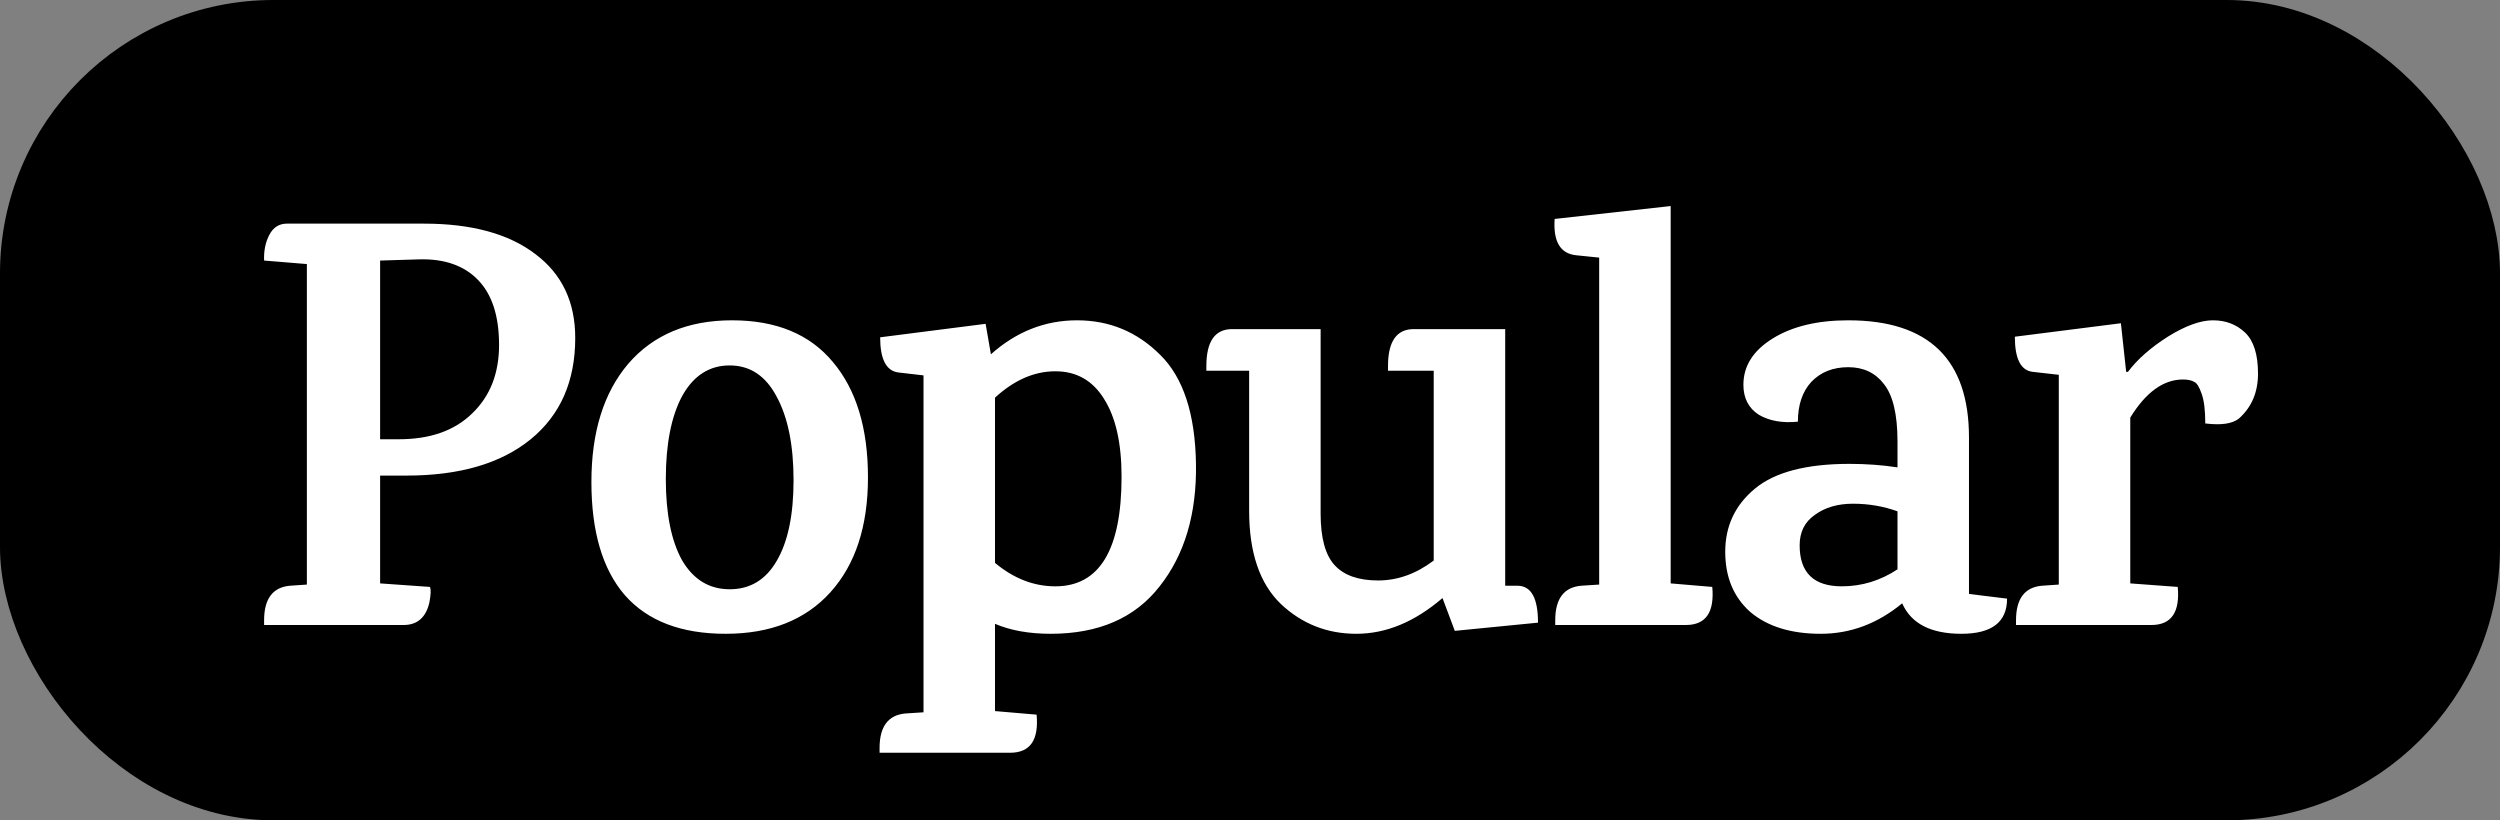<svg width="64" height="21" viewBox="0 0 64 21" fill="none" xmlns="http://www.w3.org/2000/svg">
<rect x="0" y="0" width="64" height="21" fill="#808080" stroke="none"/>
<rect x="0.5" y="0.5" width="63" height="20" rx="6.5" fill="black" stroke="black"/>
<path d="M10.406 12.175H9.731V14.935L11.006 15.025C11.036 15.085 11.031 15.22 10.991 15.43C10.901 15.81 10.681 16 10.331 16H6.761V15.88C6.761 15.33 6.981 15.035 7.421 14.995L7.856 14.965V6.76L6.761 6.67C6.751 6.42 6.796 6.2 6.896 6.01C6.996 5.82 7.146 5.725 7.346 5.725H10.856C12.076 5.725 13.026 5.985 13.706 6.505C14.386 7.015 14.726 7.73 14.726 8.65C14.726 9.76 14.346 10.625 13.586 11.245C12.826 11.865 11.766 12.175 10.406 12.175ZM9.731 11.245H10.211C11.011 11.245 11.636 11.025 12.086 10.585C12.546 10.145 12.776 9.56 12.776 8.83C12.776 8.09 12.596 7.535 12.236 7.165C11.876 6.795 11.371 6.62 10.721 6.64L9.731 6.67V11.245ZM19.88 10.15C19.6 9.62 19.2 9.355 18.68 9.355C18.16 9.355 17.755 9.615 17.465 10.135C17.185 10.655 17.045 11.365 17.045 12.265C17.045 13.155 17.185 13.85 17.465 14.35C17.755 14.84 18.16 15.085 18.68 15.085C19.2 15.085 19.6 14.845 19.88 14.365C20.17 13.875 20.315 13.185 20.315 12.295C20.315 11.395 20.17 10.68 19.88 10.15ZM15.14 12.34C15.14 11.06 15.455 10.05 16.085 9.31C16.725 8.57 17.61 8.2 18.74 8.2C19.87 8.2 20.73 8.555 21.32 9.265C21.92 9.975 22.22 10.96 22.22 12.22C22.22 13.47 21.9 14.45 21.26 15.16C20.62 15.87 19.725 16.225 18.575 16.225C17.435 16.225 16.575 15.895 15.995 15.235C15.425 14.575 15.14 13.61 15.14 12.34ZM25.367 9.07C26.017 8.49 26.752 8.2 27.572 8.2C28.402 8.2 29.112 8.495 29.702 9.085C30.292 9.665 30.597 10.595 30.617 11.875C30.637 13.155 30.327 14.2 29.687 15.01C29.057 15.82 28.127 16.225 26.897 16.225C26.347 16.225 25.872 16.14 25.472 15.97V18.205H25.487L26.537 18.295C26.597 18.945 26.372 19.27 25.862 19.27H22.517V19.15C22.517 18.6 22.737 18.305 23.177 18.265L23.642 18.235V9.61L22.997 9.535C22.687 9.495 22.532 9.195 22.532 8.635L25.232 8.29L25.367 9.07ZM27.017 15.01C28.147 15.01 28.712 14.075 28.712 12.205C28.712 11.345 28.562 10.68 28.262 10.21C27.972 9.74 27.557 9.505 27.017 9.505C26.477 9.505 25.962 9.73 25.472 10.18V14.41C25.952 14.81 26.467 15.01 27.017 15.01ZM35.533 9.37C35.533 8.74 35.753 8.425 36.193 8.425H38.533V14.995H38.863C39.203 15.005 39.373 15.32 39.373 15.94L37.243 16.15L36.928 15.31C36.218 15.92 35.483 16.225 34.723 16.225C33.973 16.225 33.328 15.97 32.788 15.46C32.248 14.94 31.978 14.145 31.978 13.075V9.49H30.883V9.37C30.883 8.74 31.103 8.425 31.543 8.425H33.808V13.15C33.808 13.77 33.928 14.21 34.168 14.47C34.408 14.73 34.778 14.86 35.278 14.86C35.778 14.86 36.253 14.69 36.703 14.35V9.49H35.533V9.37ZM43.159 16H39.814V15.88C39.814 15.33 40.034 15.035 40.474 14.995L40.939 14.965V6.595L40.354 6.535C39.944 6.495 39.759 6.185 39.799 5.605L42.769 5.275V14.935L43.834 15.025C43.894 15.675 43.669 16 43.159 16ZM51.381 15.325C51.381 15.925 50.991 16.225 50.211 16.225C49.431 16.225 48.926 15.965 48.696 15.445C48.066 15.965 47.371 16.225 46.611 16.225C45.851 16.225 45.251 16.04 44.811 15.67C44.381 15.29 44.166 14.775 44.166 14.125C44.166 13.465 44.421 12.925 44.931 12.505C45.441 12.085 46.246 11.875 47.346 11.875C47.776 11.875 48.186 11.905 48.576 11.965V11.305C48.576 10.615 48.461 10.125 48.231 9.835C48.011 9.545 47.706 9.4 47.316 9.4C46.926 9.4 46.611 9.525 46.371 9.775C46.141 10.025 46.026 10.365 46.026 10.795C45.626 10.835 45.291 10.775 45.021 10.615C44.761 10.445 44.631 10.19 44.631 9.85C44.631 9.37 44.881 8.975 45.381 8.665C45.881 8.355 46.526 8.2 47.316 8.2C49.376 8.2 50.406 9.2 50.406 11.2V15.205L51.381 15.325ZM48.576 13.09C48.216 12.96 47.836 12.895 47.436 12.895C47.046 12.895 46.721 12.99 46.461 13.18C46.201 13.36 46.071 13.62 46.071 13.96C46.071 14.66 46.431 15.01 47.151 15.01C47.661 15.01 48.136 14.865 48.576 14.575V13.09ZM54.475 9.52C54.715 9.2 55.055 8.9 55.495 8.62C55.945 8.34 56.33 8.2 56.65 8.2C56.98 8.2 57.255 8.305 57.475 8.515C57.695 8.725 57.805 9.075 57.805 9.565C57.805 10.045 57.64 10.43 57.31 10.72C57.14 10.85 56.855 10.89 56.455 10.84C56.455 10.51 56.425 10.26 56.365 10.09C56.305 9.91 56.24 9.805 56.17 9.775C56.1 9.735 56.005 9.715 55.885 9.715C55.385 9.715 54.935 10.04 54.535 10.69V14.935L55.75 15.025C55.81 15.675 55.585 16 55.075 16H51.61C51.61 16 51.61 15.96 51.61 15.88C51.61 15.33 51.83 15.035 52.27 14.995L52.705 14.965V9.595L52.045 9.52C51.735 9.49 51.58 9.19 51.58 8.62L54.295 8.275L54.43 9.52H54.475Z" fill="white"/>
</svg>
